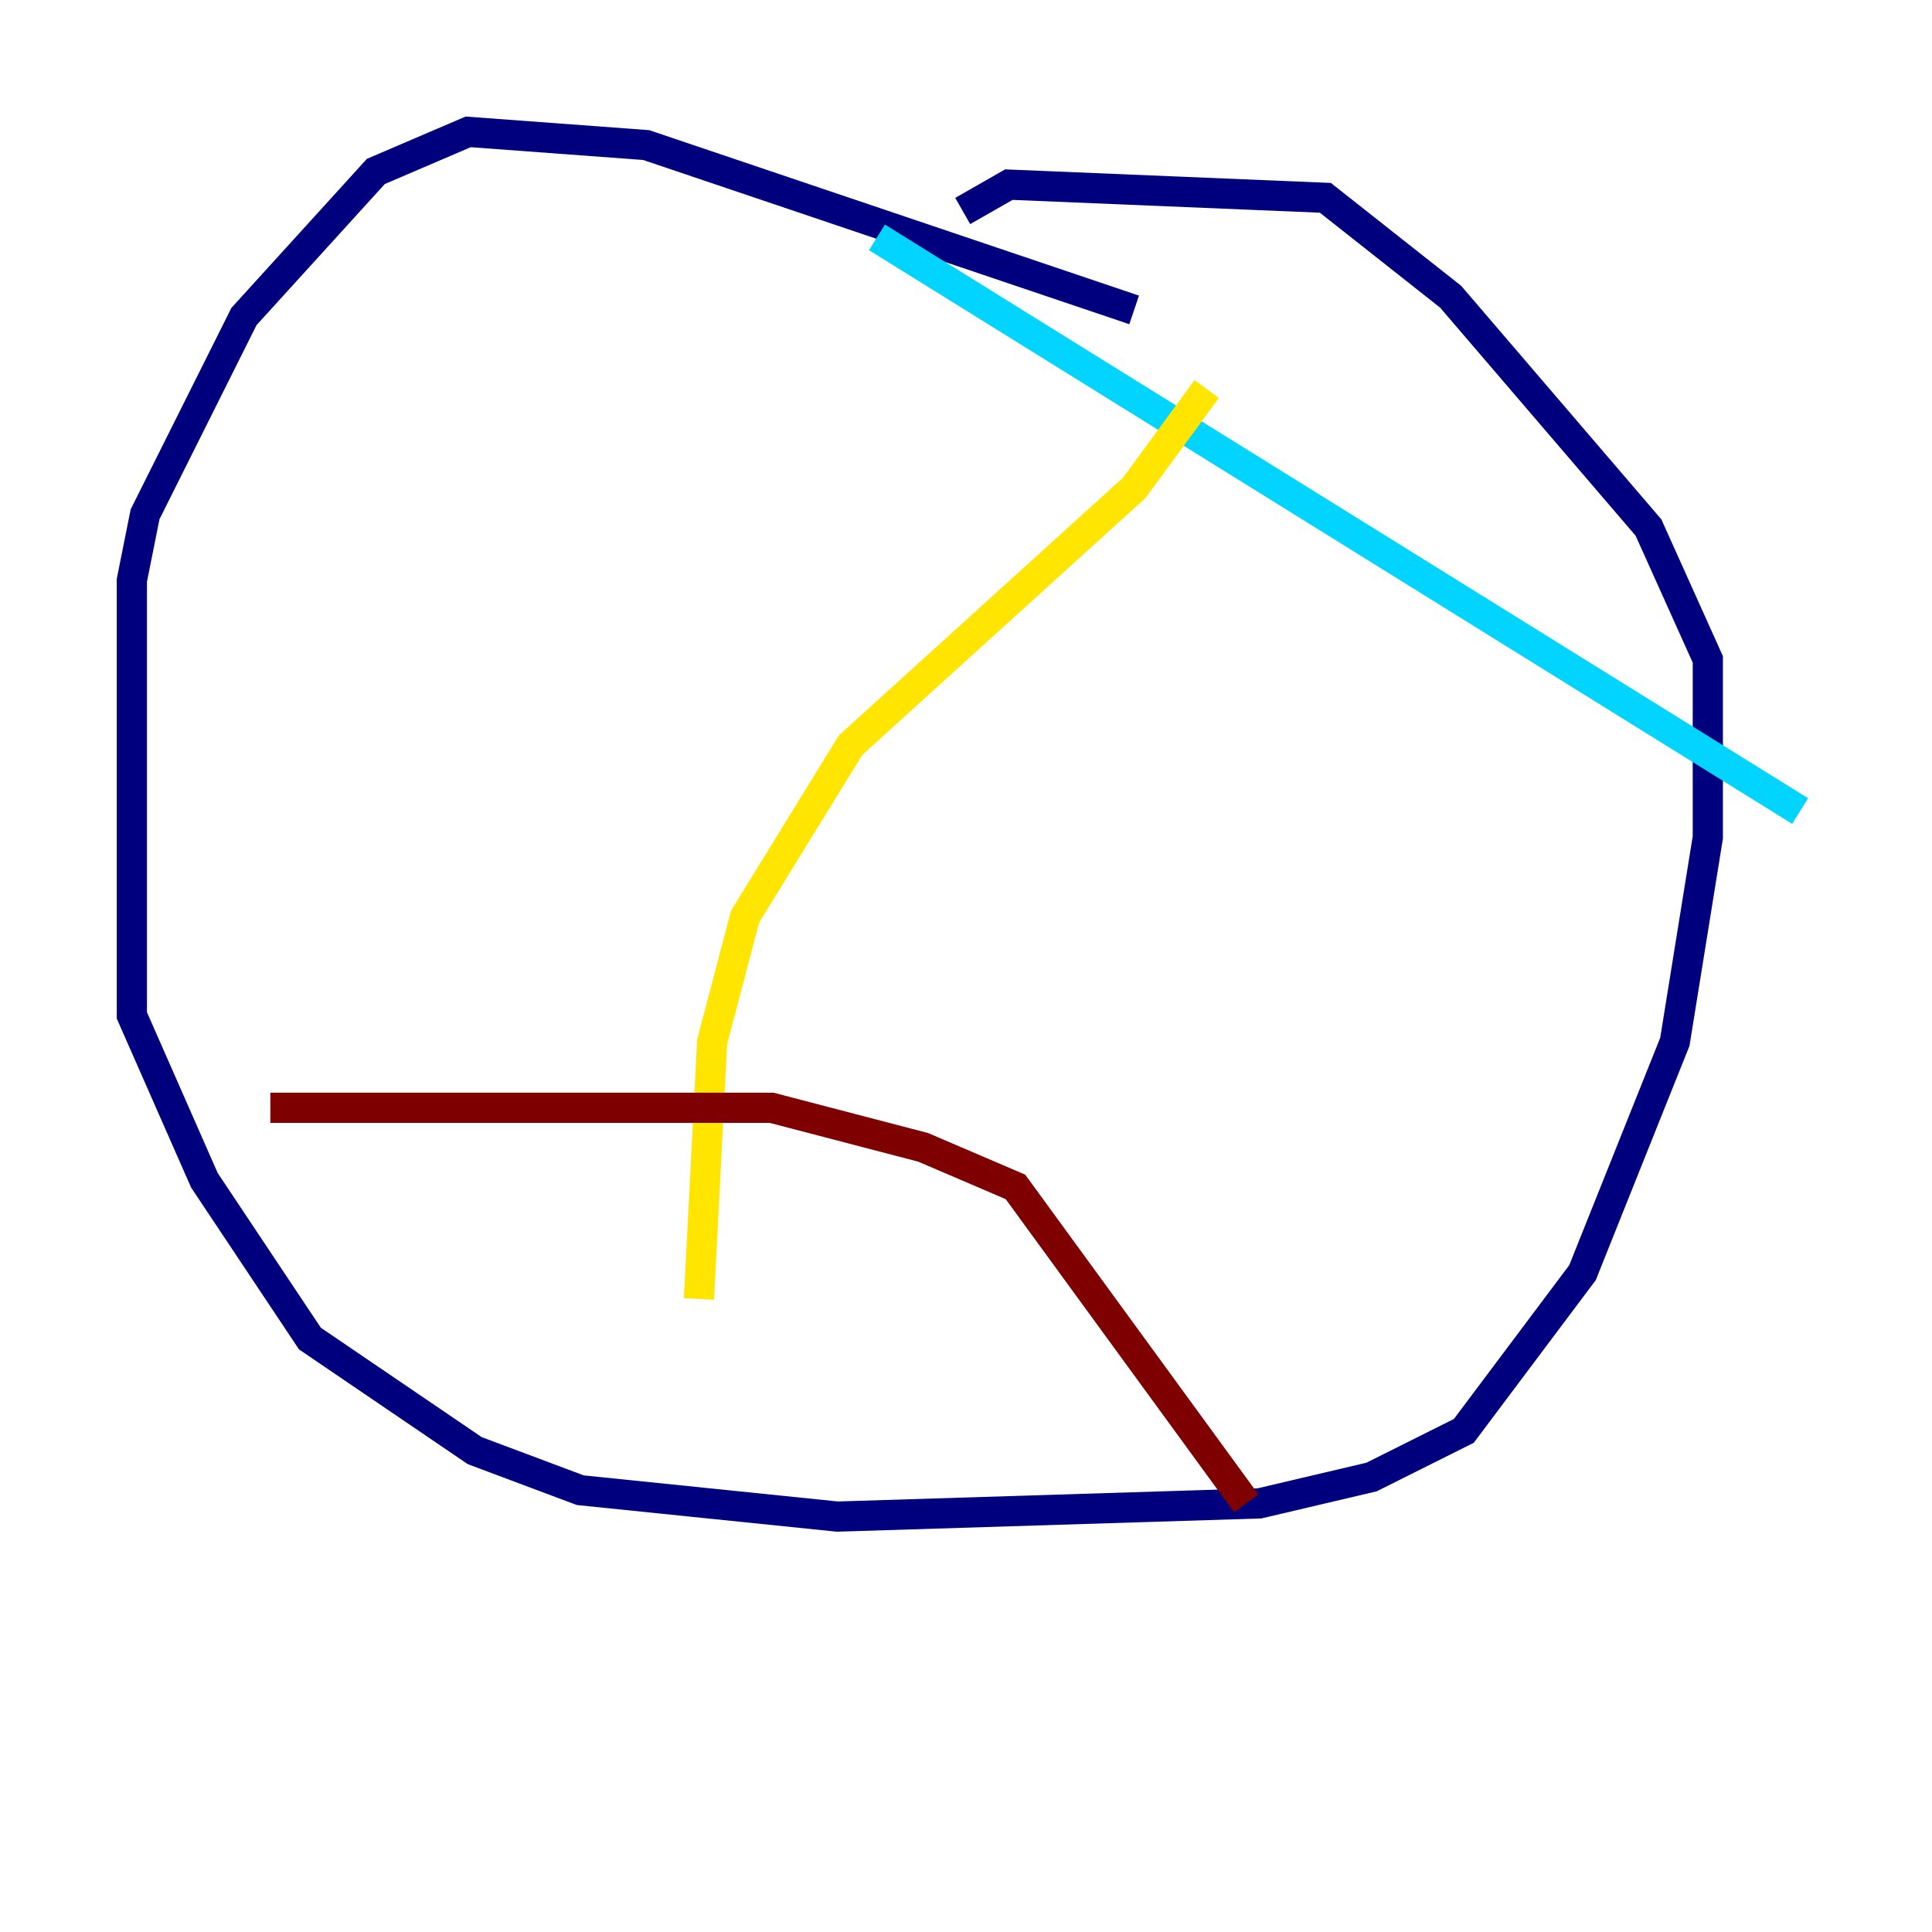 <?xml version="1.0" encoding="utf-8" ?>
<svg baseProfile="tiny" height="128" version="1.2" viewBox="0,0,128,128" width="128" xmlns="http://www.w3.org/2000/svg" xmlns:ev="http://www.w3.org/2001/xml-events" xmlns:xlink="http://www.w3.org/1999/xlink"><defs /><polyline fill="none" points="75.14,20.532 42.812,9.611 31.017,8.737 24.901,11.358 16.164,20.969 9.611,34.075 8.737,38.444 8.737,67.276 13.543,78.198 20.532,88.683 31.454,96.109 38.444,98.73 55.481,100.478 83.44,99.604 90.867,97.857 96.983,94.799 104.846,84.314 110.963,69.024 113.147,55.481 113.147,43.686 109.215,34.949 96.109,19.659 87.809,13.106 66.84,12.232 63.782,13.979" stroke="#00007f" stroke-width="2" /><polyline fill="none" points="58.102,15.727 119.263,53.734" stroke="#00d4ff" stroke-width="2" /><polyline fill="none" points="79.945,25.775 75.14,32.328 56.355,49.365 49.365,60.724 47.181,69.024 46.307,86.061" stroke="#ffe500" stroke-width="2" /><polyline fill="none" points="17.911,73.392 51.113,73.392 61.16,76.014 67.276,78.635 82.567,99.604" stroke="#7f0000" stroke-width="2" /></svg>